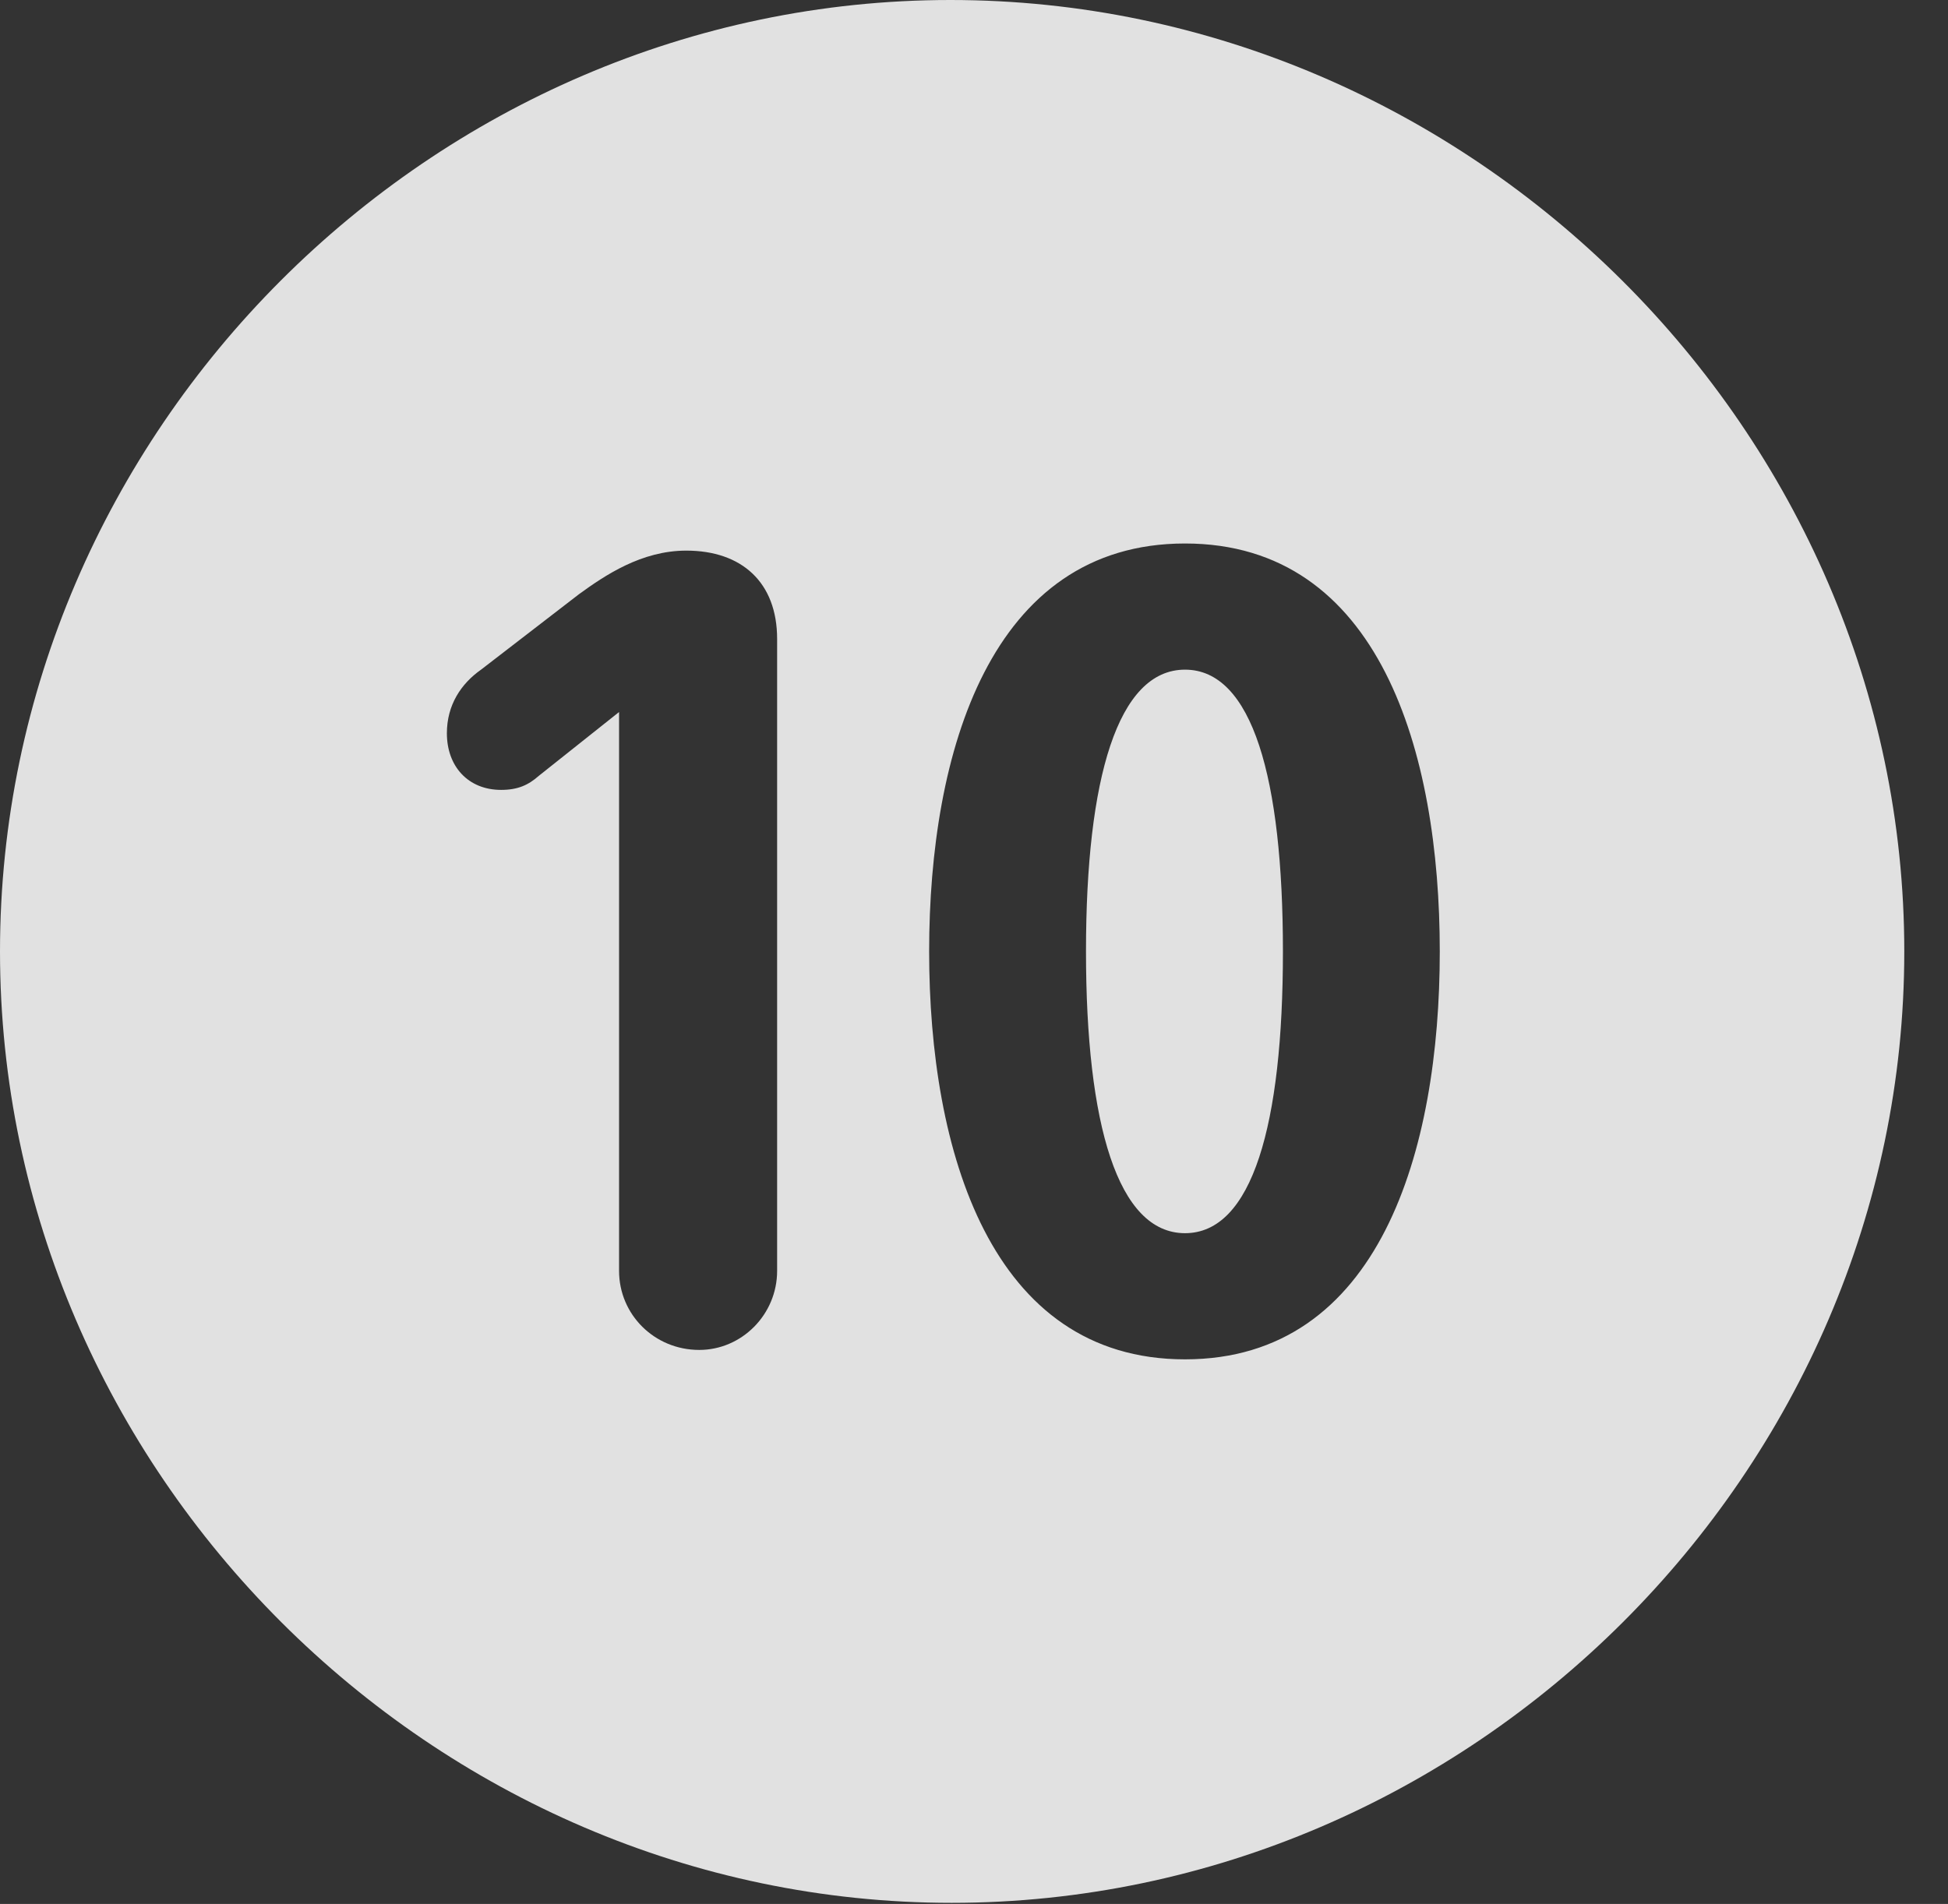<?xml version="1.0" encoding="UTF-8"?>
<!--Generator: Apple Native CoreSVG 232.5-->
<!DOCTYPE svg
PUBLIC "-//W3C//DTD SVG 1.1//EN"
       "http://www.w3.org/Graphics/SVG/1.1/DTD/svg11.dtd">
<svg version="1.1" xmlns="http://www.w3.org/2000/svg" xmlns:xlink="http://www.w3.org/1999/xlink" width="16.133" height="15.771">
 <rect width="100%" height="100%" fill="#333333" stroke="none"/>
 <g>
  <rect height="15.771" opacity="0" width="16.133" x="0" y="0"/>
  <path d="M15.771 7.881C15.771 12.188 12.188 15.762 7.881 15.762C3.584 15.762 0 12.188 0 7.881C0 3.574 3.574 0 7.871 0C12.178 0 15.771 3.574 15.771 7.881ZM7.695 7.881C7.695 9.531 8.203 11.26 9.814 11.26C11.426 11.26 11.924 9.531 11.924 7.881C11.924 6.23 11.426 4.502 9.814 4.502C8.203 4.502 7.695 6.23 7.695 7.881ZM4.795 4.922L3.984 5.547C3.818 5.664 3.701 5.84 3.701 6.074C3.701 6.348 3.877 6.543 4.15 6.543C4.287 6.543 4.375 6.504 4.463 6.426L5.127 5.898L5.127 10.527C5.127 10.889 5.42 11.182 5.791 11.182C6.143 11.182 6.436 10.889 6.436 10.527L6.436 5.293C6.436 4.824 6.143 4.561 5.684 4.561C5.312 4.561 5.01 4.766 4.795 4.922ZM10.625 7.881C10.625 9.316 10.371 10.215 9.814 10.215C9.258 10.215 8.994 9.316 8.994 7.881C8.994 6.445 9.258 5.547 9.814 5.547C10.371 5.547 10.625 6.445 10.625 7.881Z" fill="#ffffff" fill-opacity="0.85"/>
 </g>
</svg>
